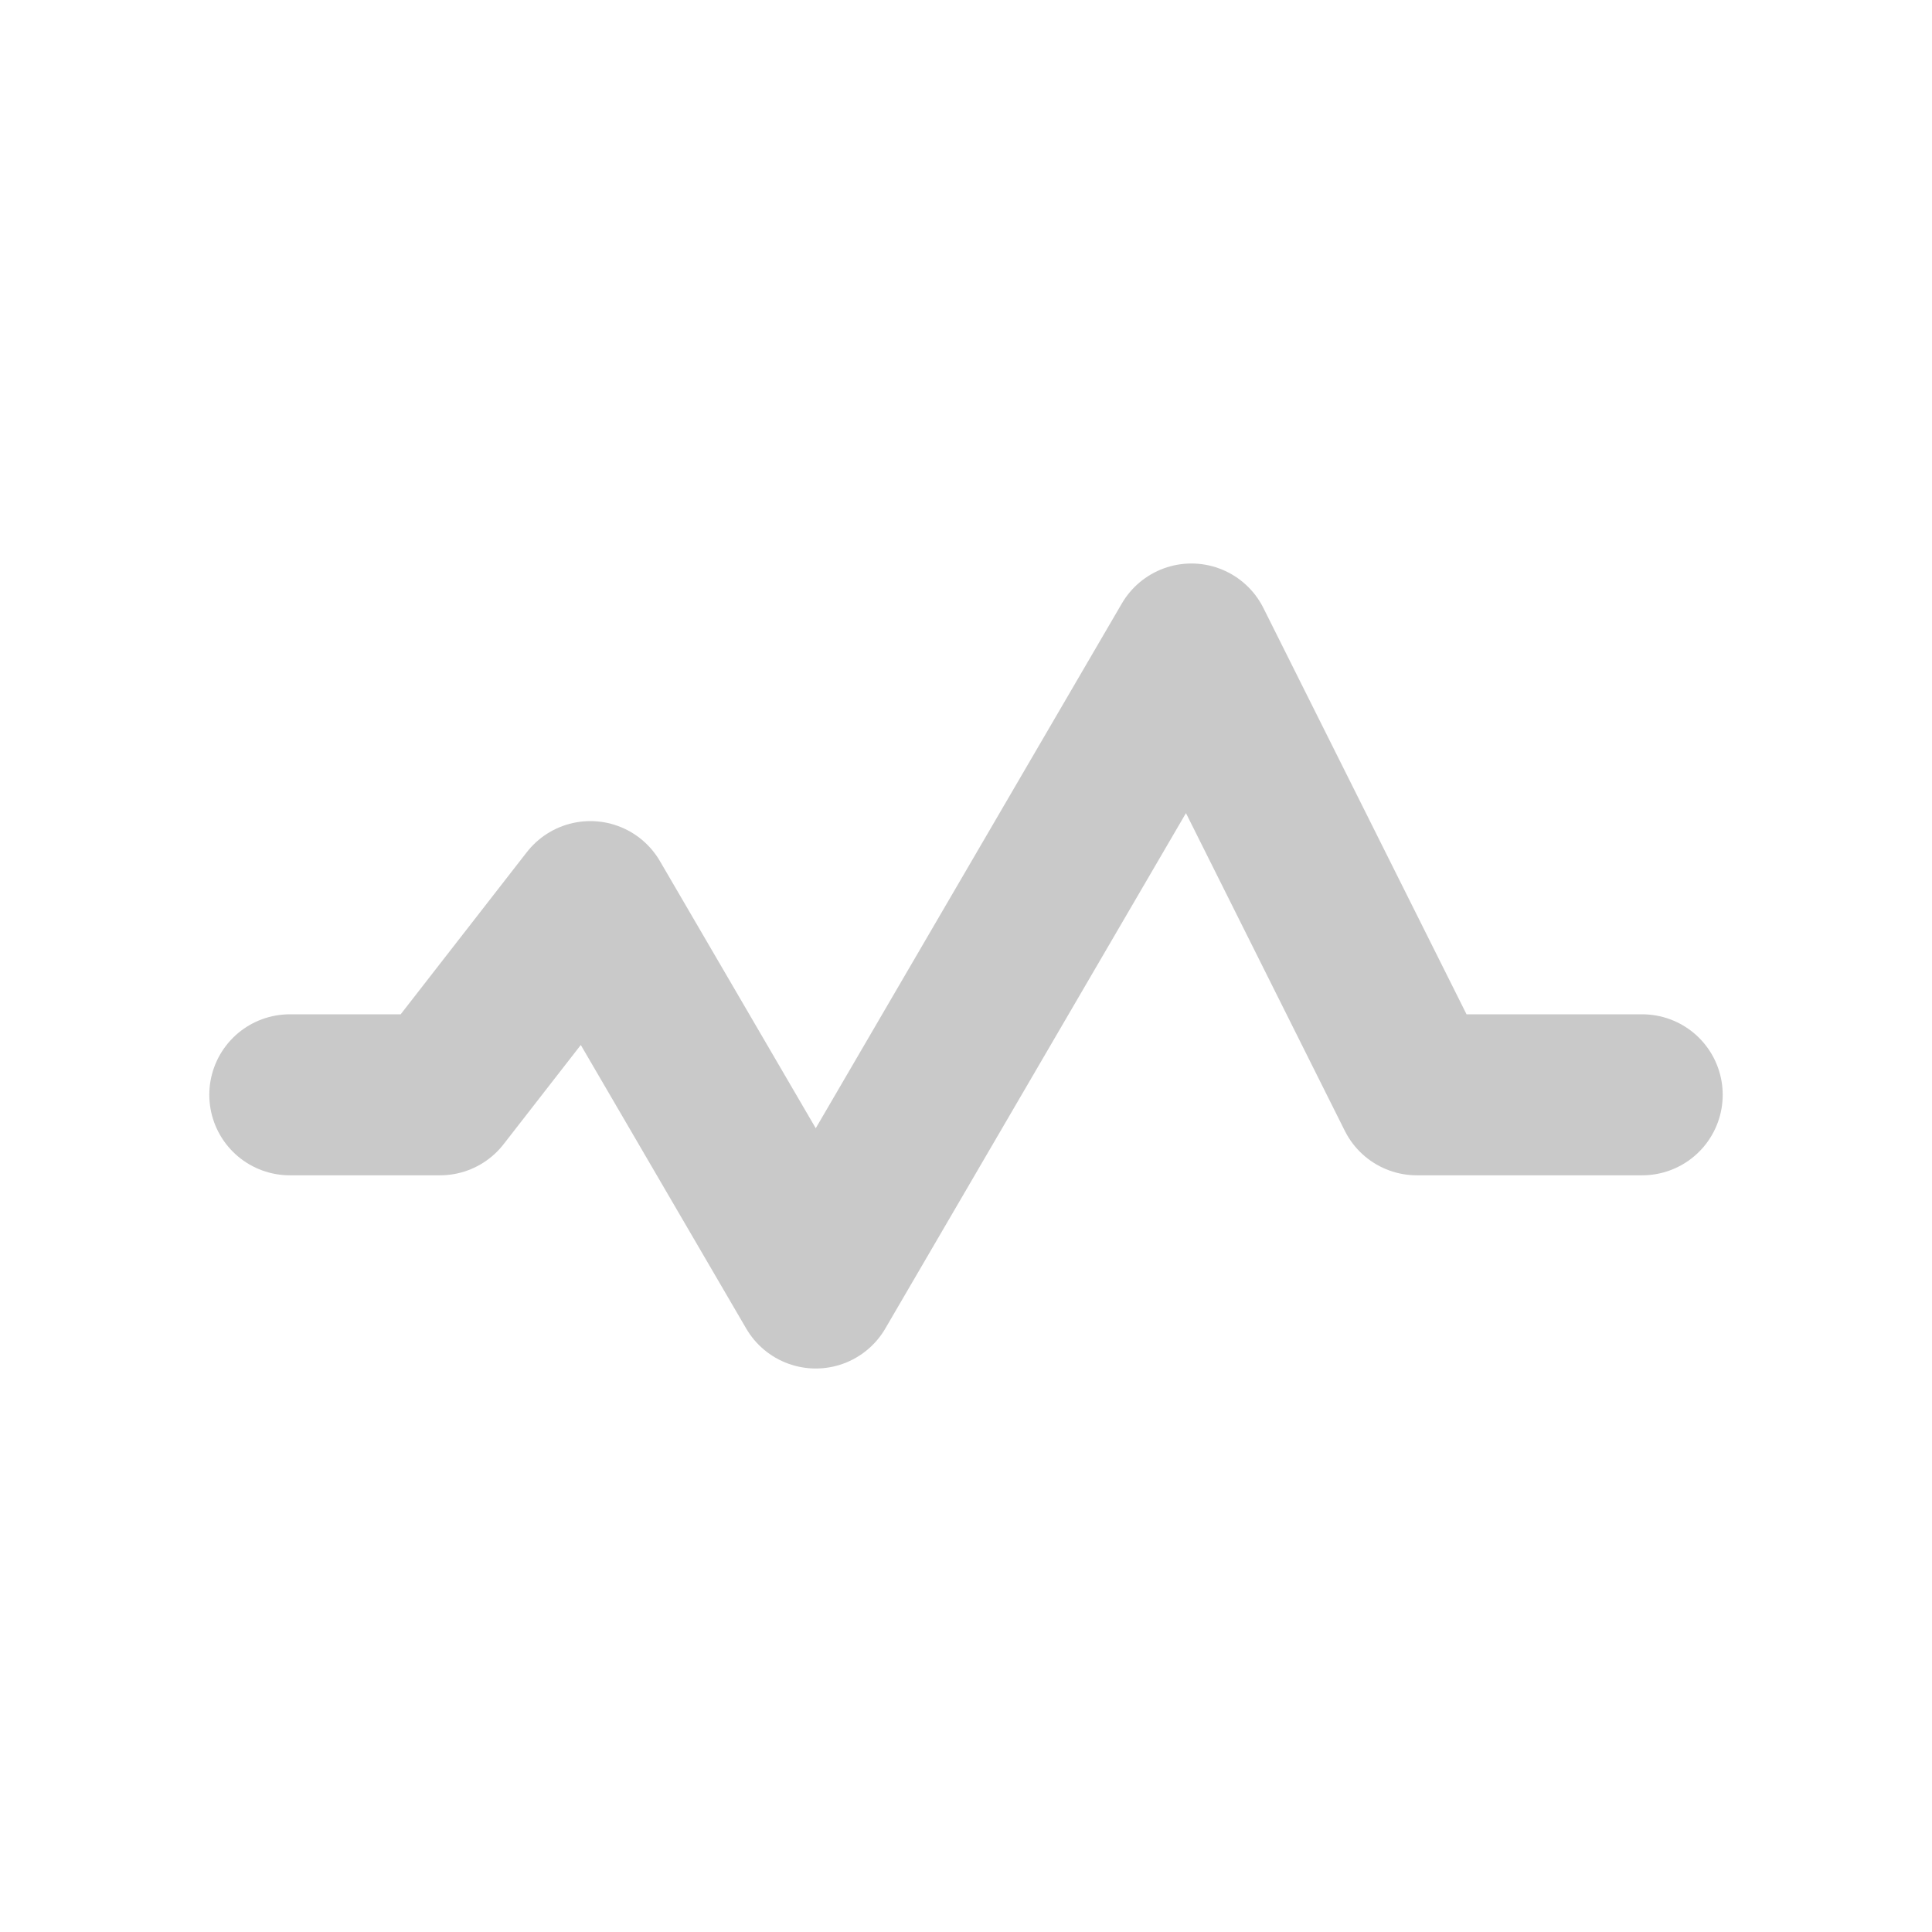 <svg xmlns="http://www.w3.org/2000/svg" id="prefix__icons_analayzer" width="30" height="30" data-name="icons/analayzer" viewBox="0 0 30 30">
    <path id="prefix__Rectangle_5826" d="M0 0H30V30H0z" data-name="Rectangle 5826" style="fill:none"/>
    <g id="prefix__icons_stats_item_mystats_white" data-name="icons/stats/item_mystats_white" transform="translate(4.5 10)">
        <path id="prefix__Path" d="M21 7h-3.5L14 0 8.167 10l-3.5-6-2.334 3H0" style="stroke:#c9c9c9;stroke-linecap:round;stroke-linejoin:round;stroke-miterlimit:10;stroke-width:2.5px;fill:none"/>
    </g>
</svg>
